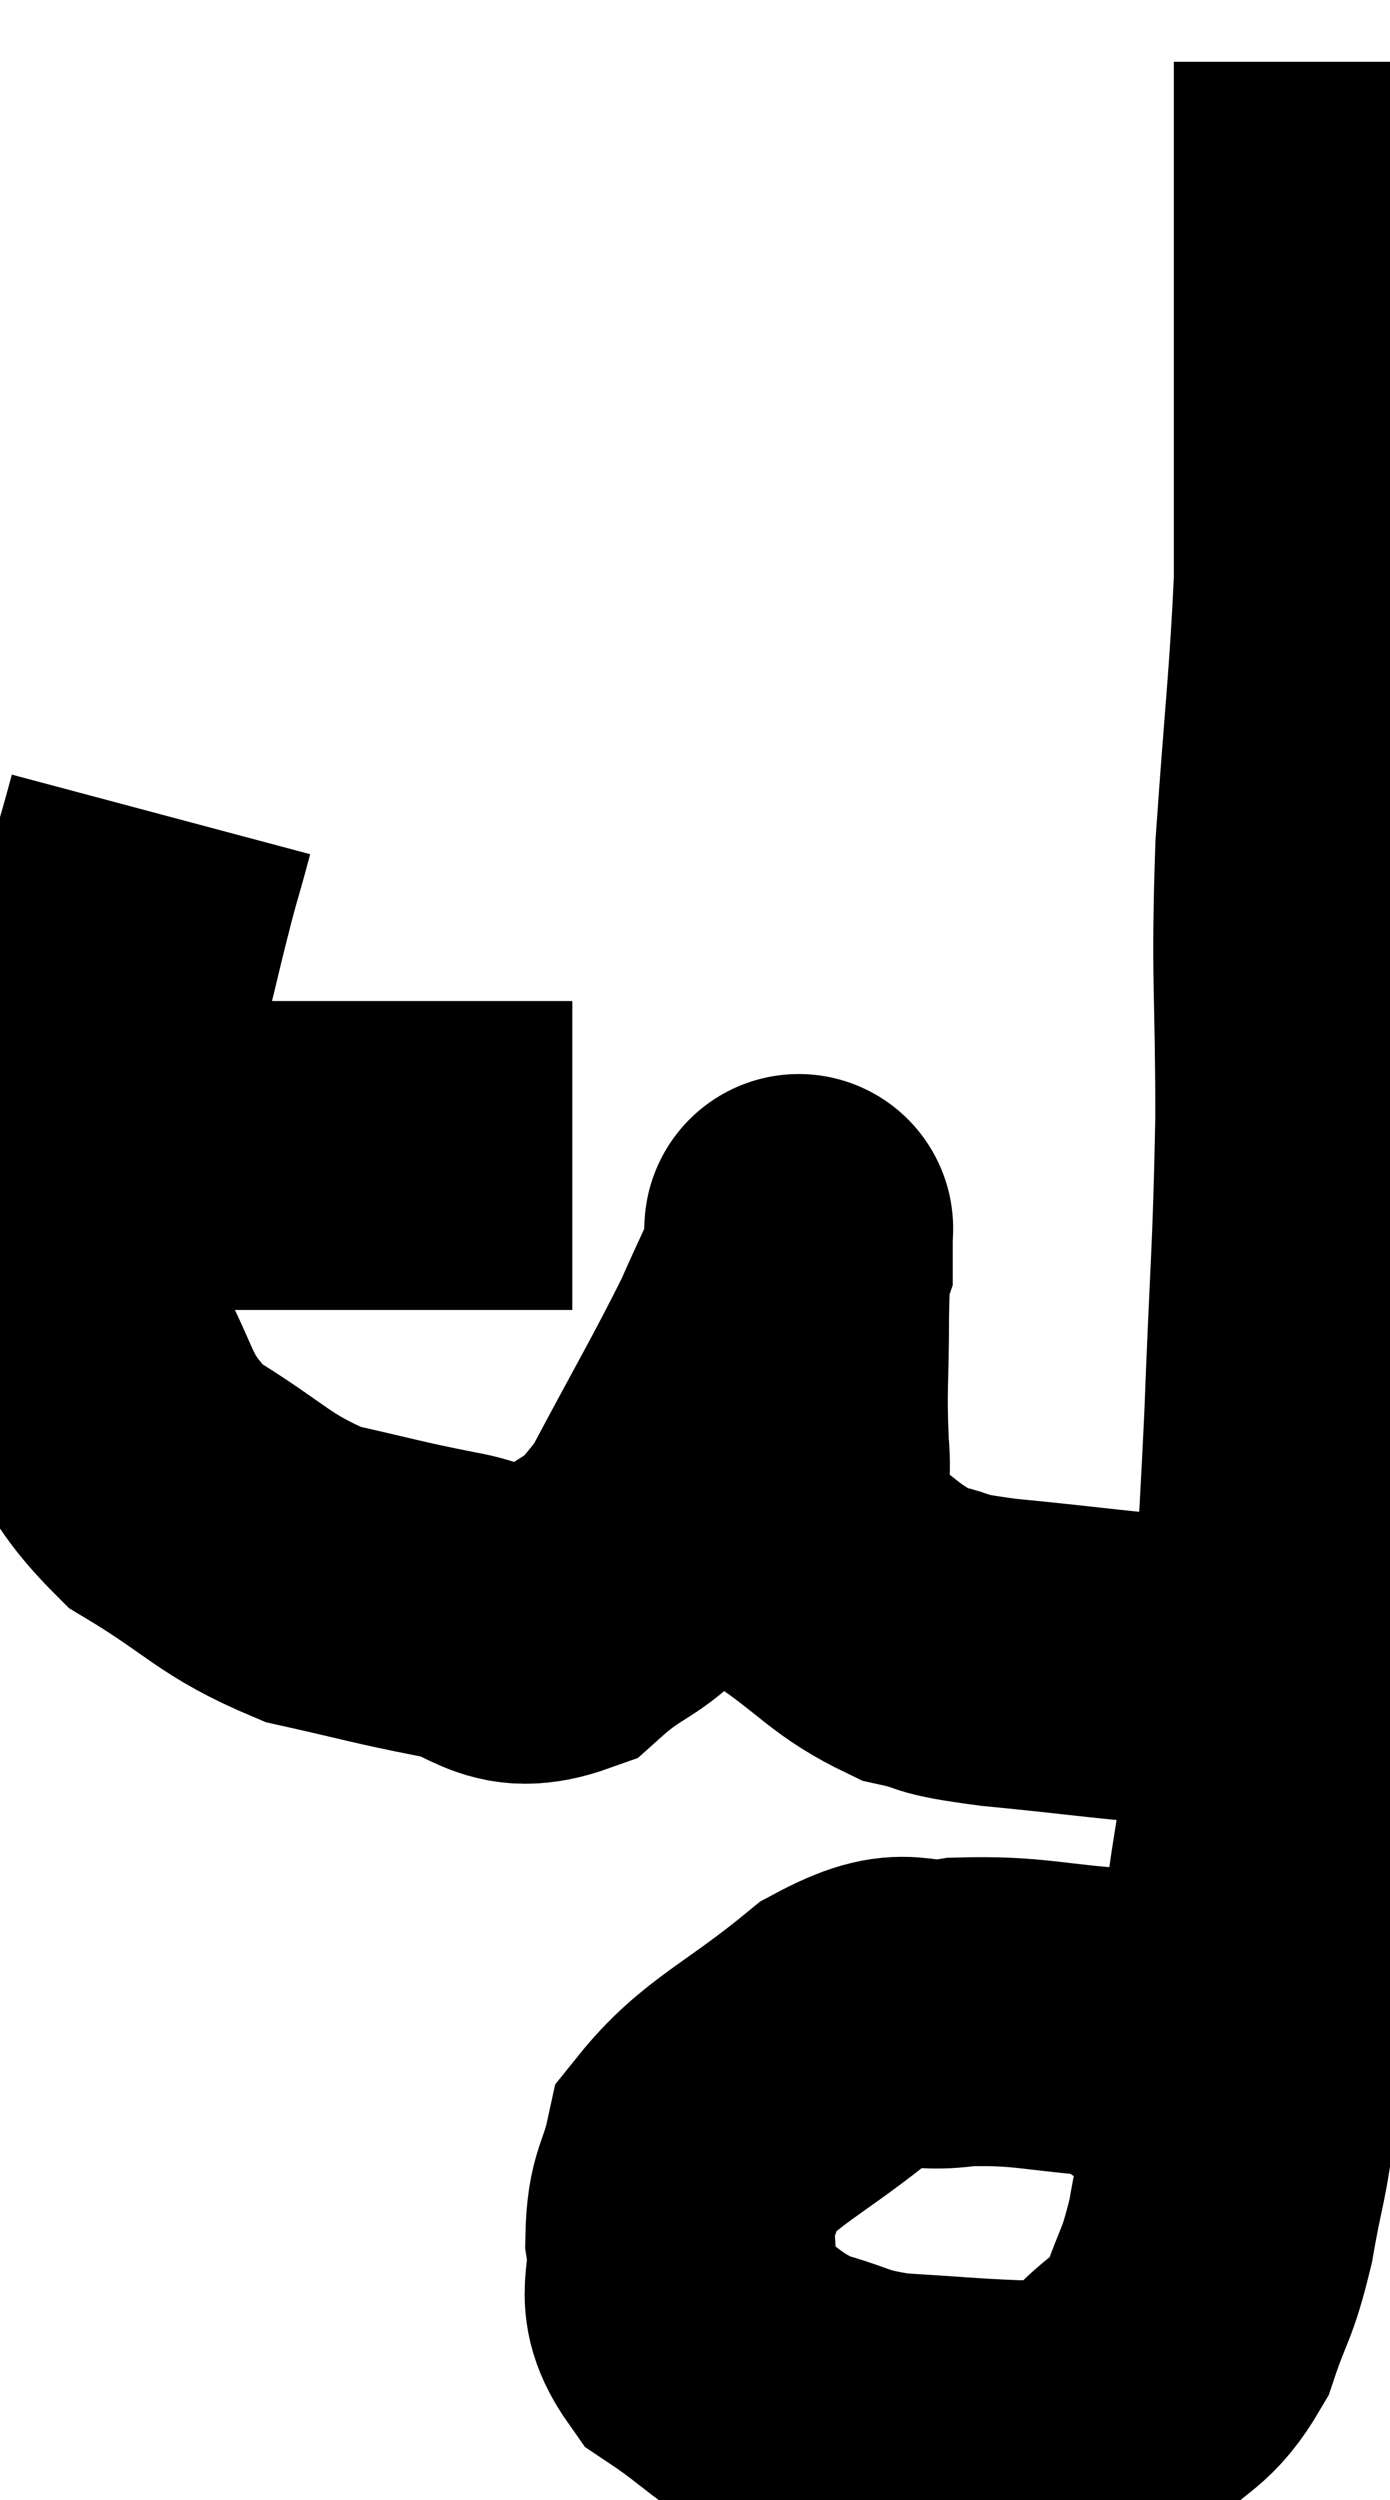 <svg xmlns="http://www.w3.org/2000/svg" viewBox="5.973 2.54 22.507 40.46" width="22.507" height="40.46"><path d="M 7.2 21.24 C 8.01 21.24, 7.47 21.24, 8.82 21.24 C 10.71 21.24, 11.295 21.24, 12.6 21.24 C 13.32 21.24, 13.455 21.24, 14.04 21.24 C 14.49 21.24, 14.64 21.24, 14.94 21.24 L 15.24 21.24" fill="none" stroke="black" stroke-width="5"></path><path d="M 8.58 15.72 C 8.34 16.62, 8.4 16.305, 8.1 17.52 C 7.74 19.05, 7.62 19.305, 7.38 20.58 C 7.26 21.6, 7.2 21.735, 7.14 22.62 C 7.14 23.37, 6.765 23.13, 7.14 24.12 C 7.89 25.35, 7.665 25.605, 8.64 26.58 C 9.84 27.3, 9.9 27.54, 11.04 28.02 C 12.12 28.26, 12.21 28.305, 13.2 28.5 C 14.1 28.65, 14.115 29.115, 15 28.8 C 15.87 28.02, 15.915 28.365, 16.74 27.24 C 17.52 25.77, 17.76 25.38, 18.3 24.3 C 18.6 23.61, 18.75 23.355, 18.9 22.92 C 18.9 22.74, 18.9 22.65, 18.9 22.56 C 18.9 22.56, 18.9 22.56, 18.9 22.56 C 18.9 22.56, 18.915 22.245, 18.9 22.56 C 18.87 23.19, 18.855 22.965, 18.84 23.82 C 18.84 24.9, 18.795 24.99, 18.84 25.98 C 18.93 26.88, 18.54 27.03, 19.02 27.78 C 19.89 28.38, 19.98 28.605, 20.76 28.98 C 21.45 29.13, 21.015 29.13, 22.14 29.28 C 23.7 29.43, 24.045 29.505, 25.26 29.58 C 26.13 29.58, 26.565 29.58, 27 29.58 C 27 29.58, 27 29.58, 27 29.58 L 27 29.58" fill="none" stroke="black" stroke-width="5"></path><path d="M 24.78 35.7 C 24.45 35.49, 24.93 35.43, 24.12 35.28 C 22.83 35.19, 22.65 35.07, 21.54 35.1 C 20.61 35.25, 20.745 34.83, 19.68 35.4 C 18.48 36.39, 17.955 36.54, 17.28 37.38 C 17.13 38.07, 16.995 38.025, 16.98 38.76 C 17.1 39.54, 16.755 39.66, 17.22 40.32 C 18.03 40.86, 18.045 41.025, 18.84 41.4 C 19.62 41.61, 19.515 41.685, 20.4 41.82 C 21.39 41.88, 21.63 41.91, 22.38 41.94 C 22.89 41.94, 22.965 42.075, 23.4 41.94 C 23.76 41.67, 23.67 41.82, 24.12 41.4 C 24.66 40.83, 24.795 40.95, 25.2 40.26 C 25.47 39.45, 25.515 39.57, 25.74 38.64 C 25.92 37.59, 25.95 37.785, 26.1 36.54 C 26.22 35.1, 26.19 35.13, 26.34 33.66 C 26.52 32.16, 26.535 32.7, 26.7 30.66 C 26.85 28.08, 26.88 28.005, 27 25.5 C 27.09 23.07, 27.135 22.95, 27.18 20.64 C 27.18 18.45, 27.105 18.435, 27.18 16.26 C 27.33 14.1, 27.405 13.56, 27.48 11.94 C 27.48 10.86, 27.48 10.875, 27.48 9.78 C 27.48 8.67, 27.48 8.7, 27.48 7.56 C 27.48 6.39, 27.48 6.06, 27.48 5.22 C 27.48 4.71, 27.48 4.62, 27.48 4.2 C 27.48 3.87, 27.48 3.705, 27.48 3.54 L 27.48 3.54" fill="none" stroke="black" stroke-width="5"></path></svg>